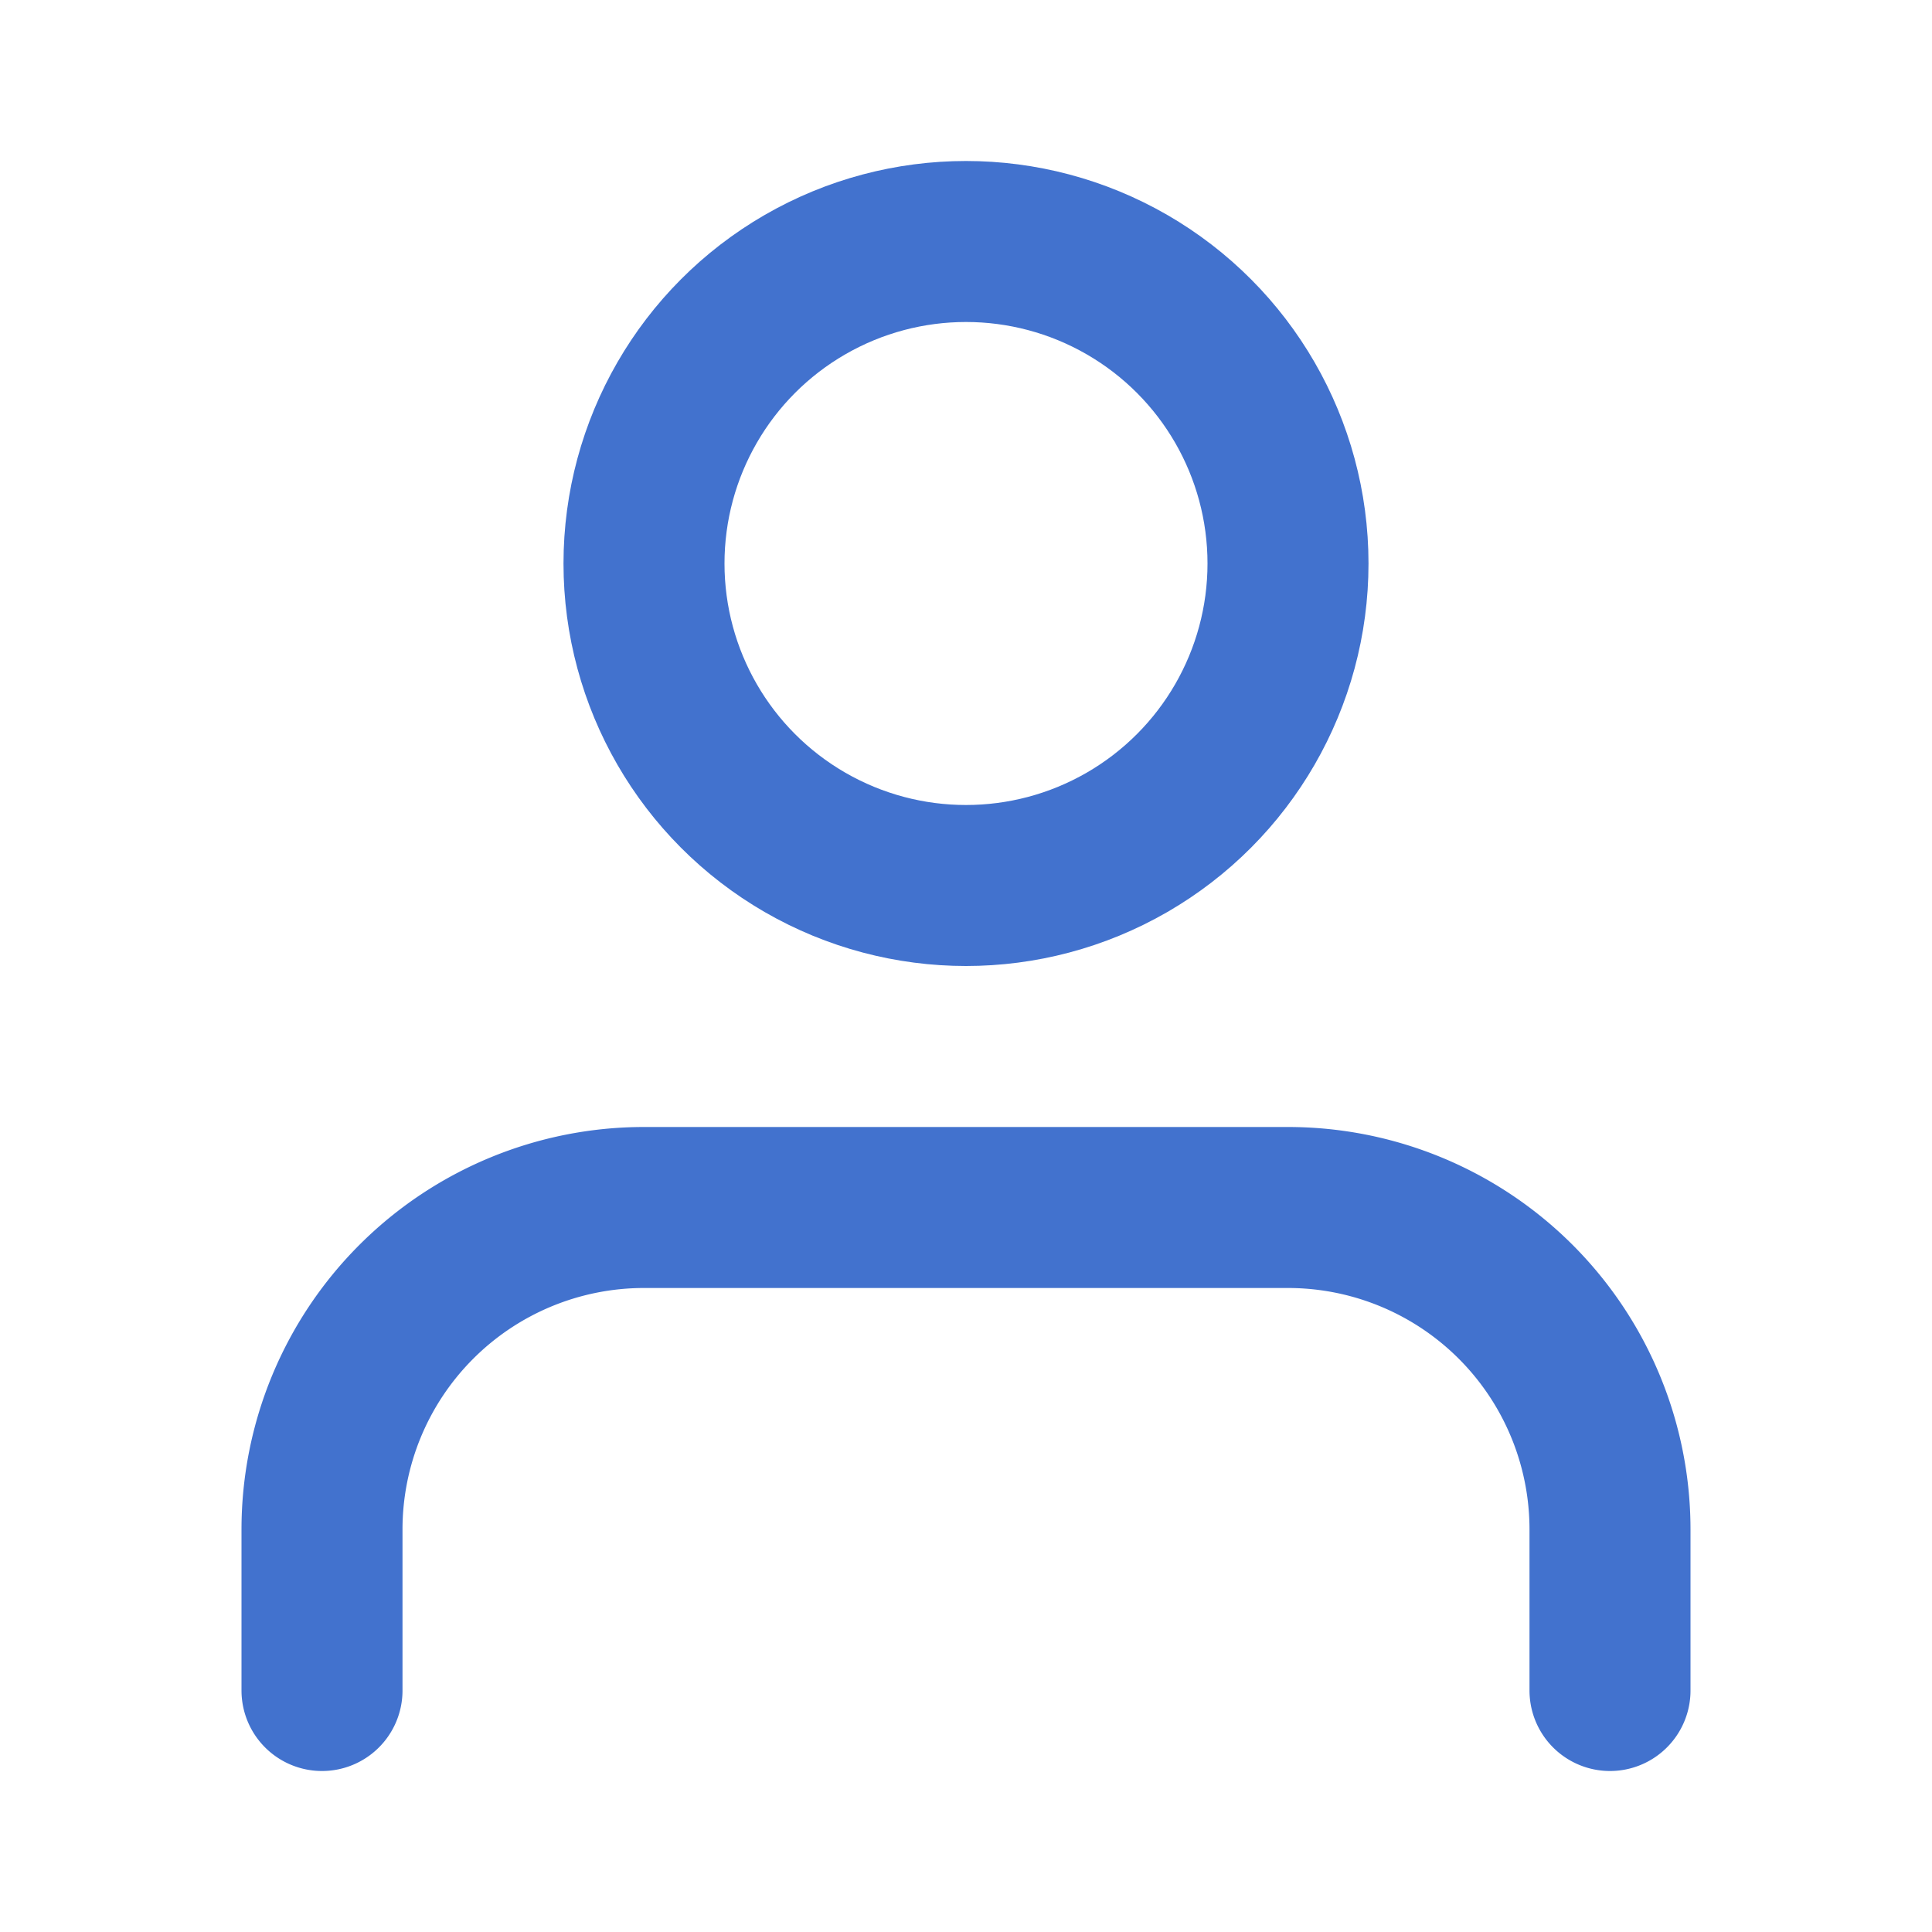 <svg xmlns="http://www.w3.org/2000/svg" width="100%" height="100%" viewBox="0 0 24 24" fill="none" stroke="#4272ce" stroke-width="2" stroke-linecap="round" stroke-linejoin="round" class="feather feather-user"><path d="M20 21v-2a4 4 0 0 0-4-4H8a4 4 0 0 0-4 4v2"></path><circle cx="12" cy="7" r="4"></circle></svg>
